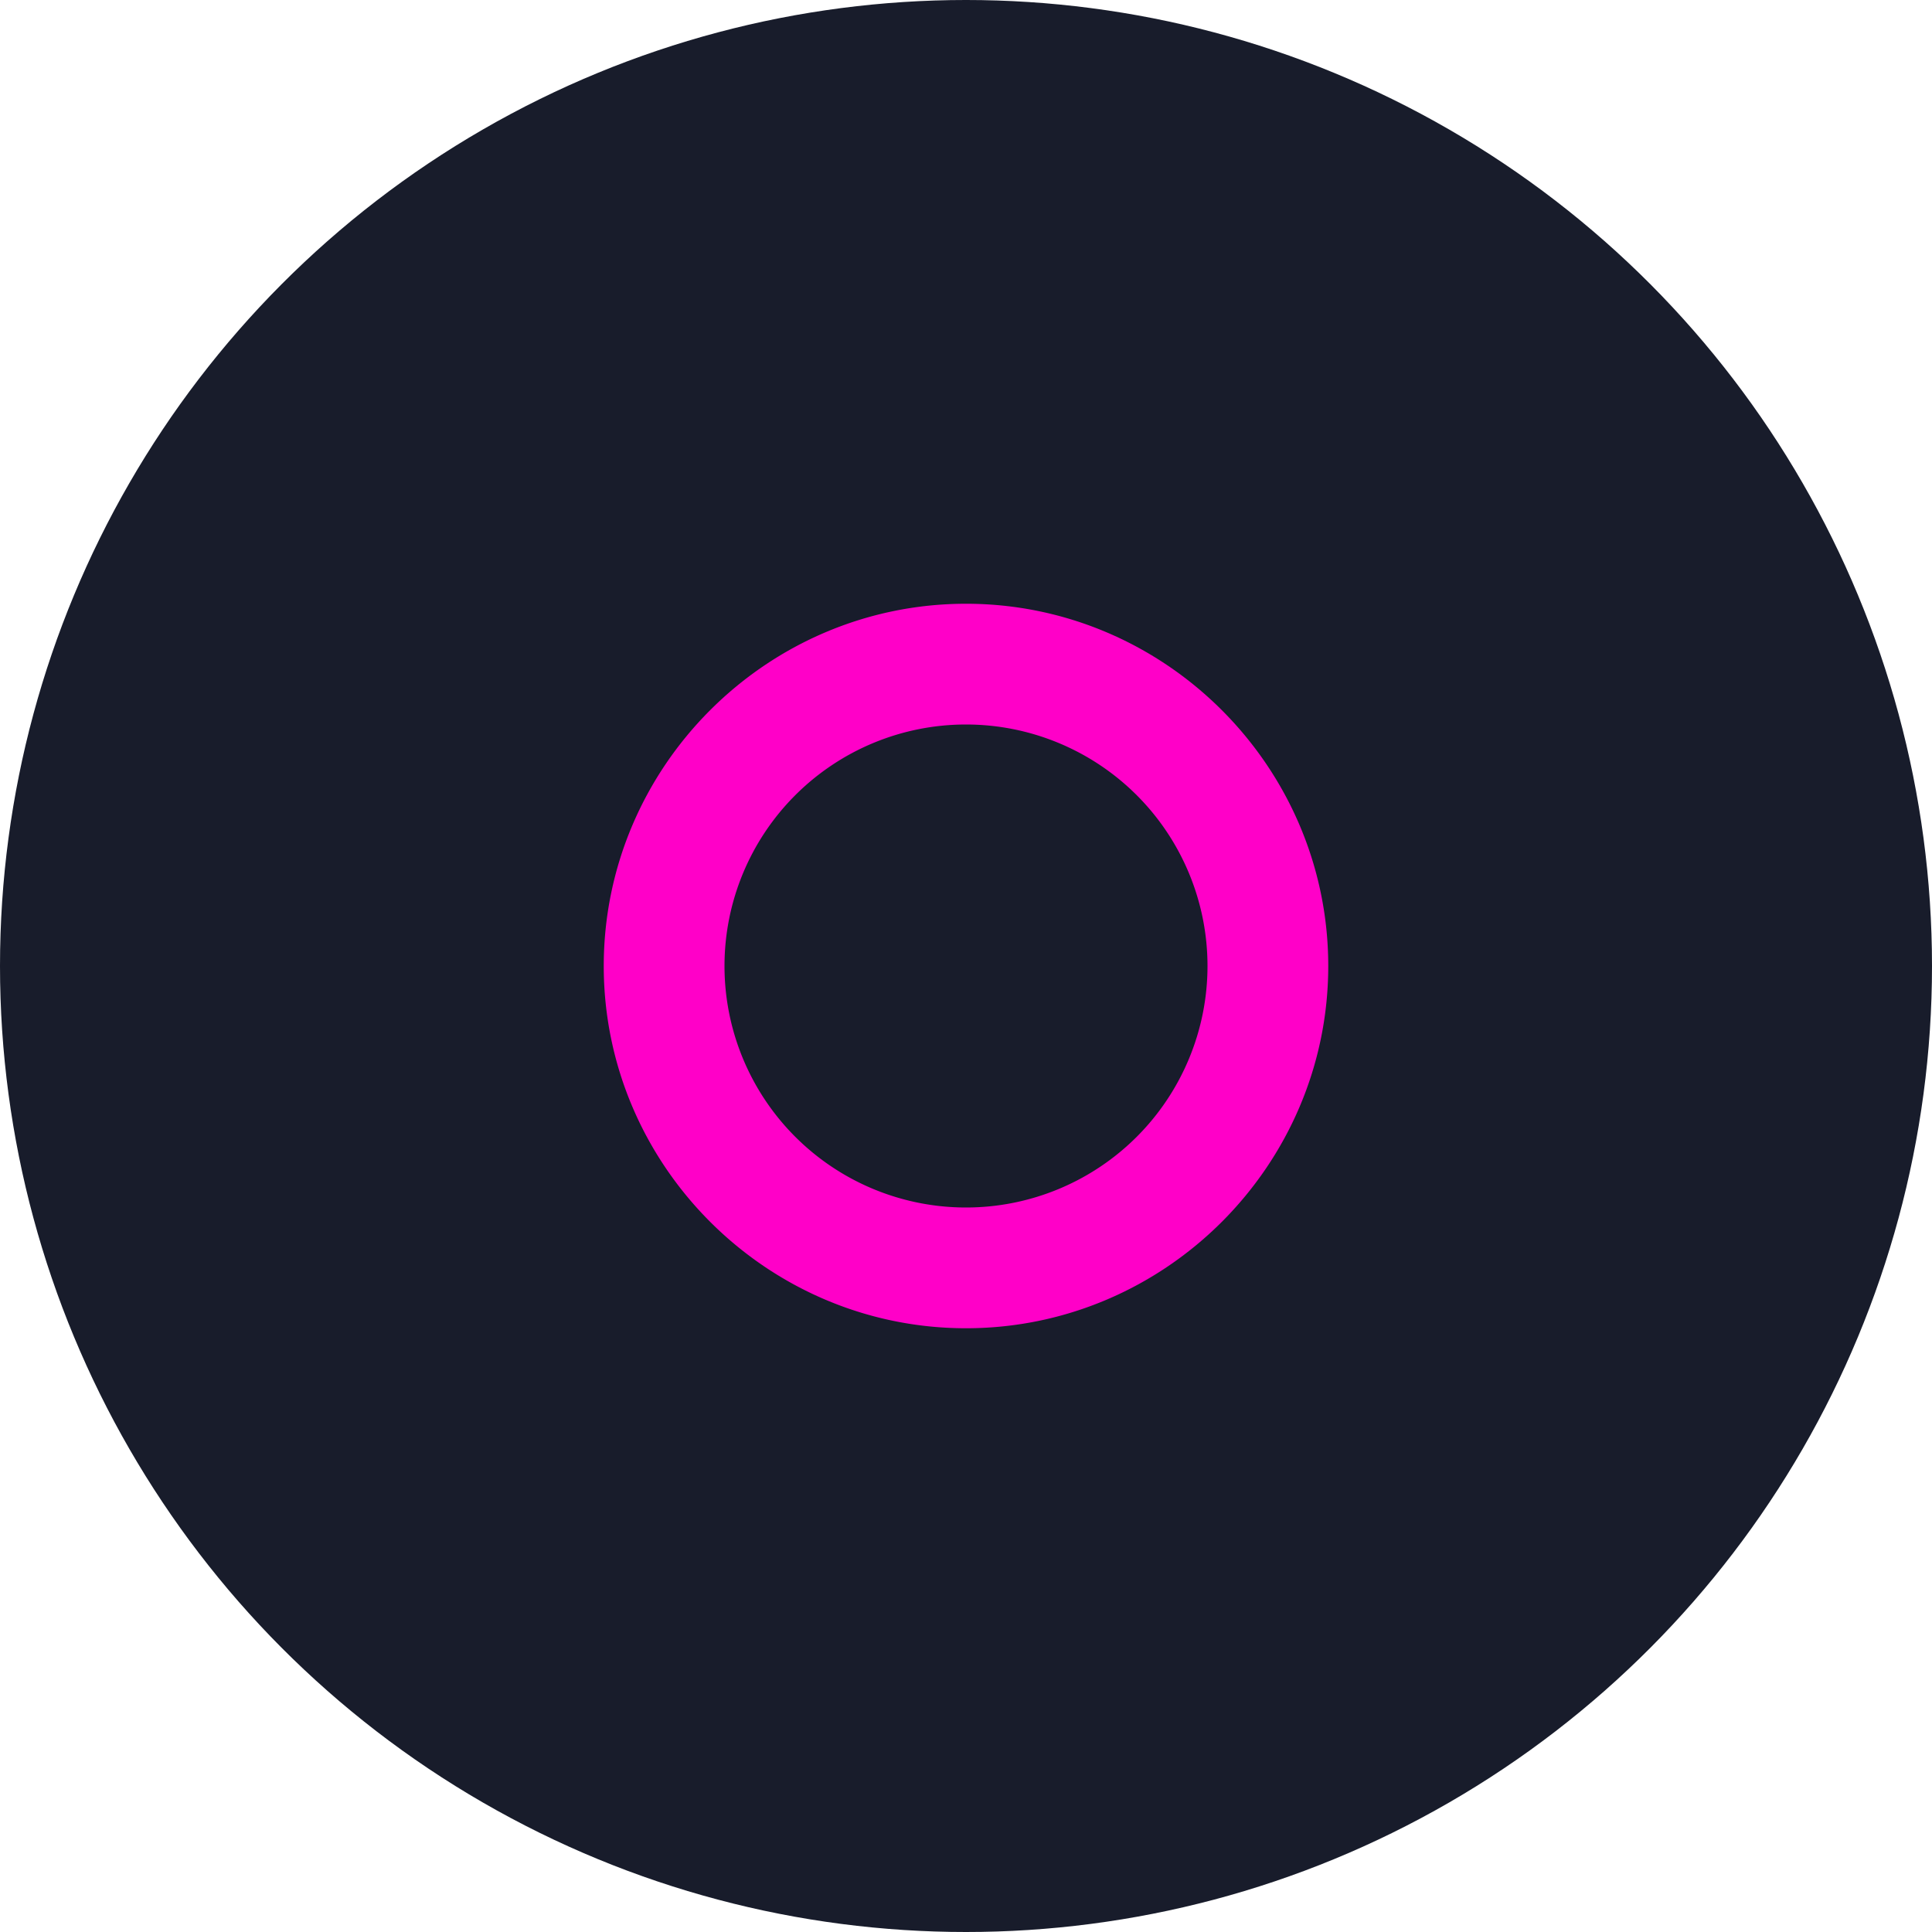 <svg xmlns="http://www.w3.org/2000/svg" viewBox="0 0 32 32"><circle cx="16" cy="16" r="16" fill="#181c2b"/><path d="M10 16c0-3.3 2.7-6 6-6s6 2.7 6 6-2.7 6-6 6-6-2.7-6-6zm6-4a4 4 0 100 8 4 4 0 000-8z" fill="#ff00c8"/></svg>